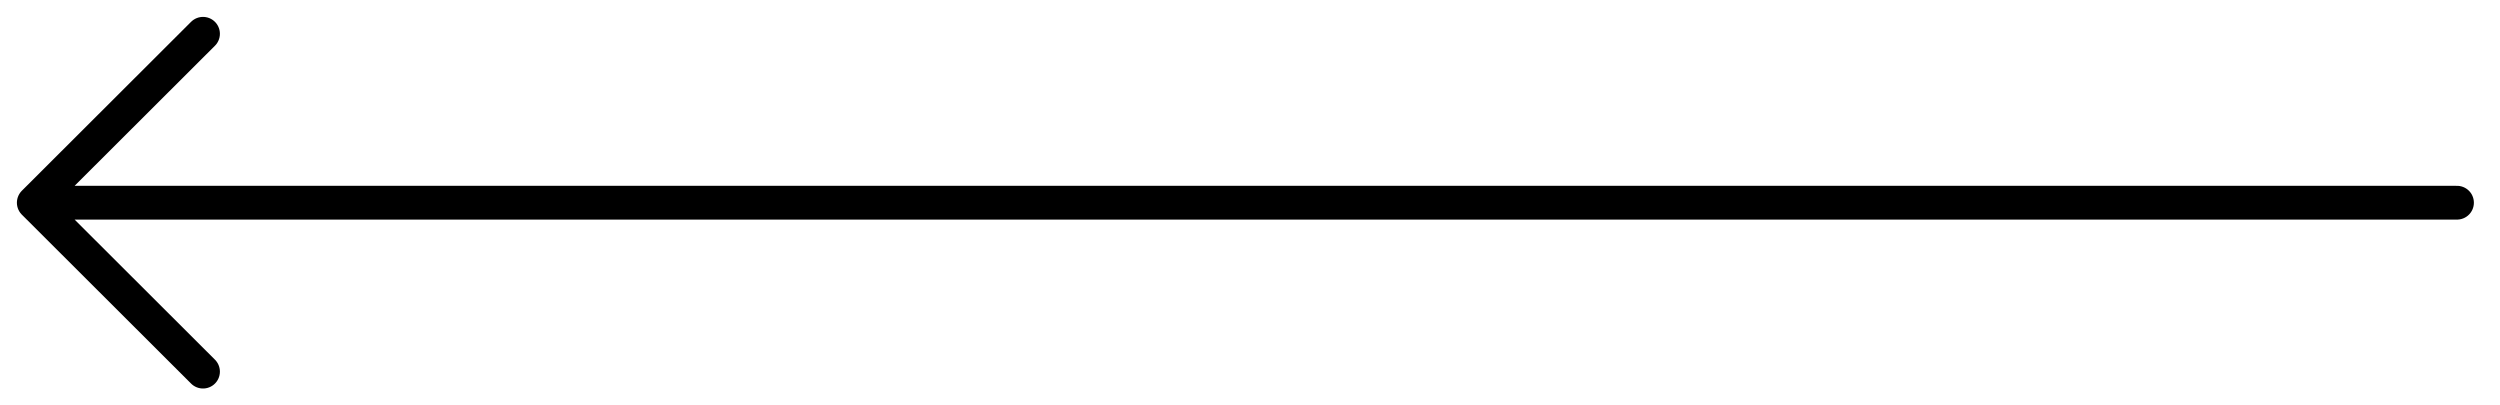 <svg width="74" height="12" viewBox="0 0 74 12" fill="none" xmlns="http://www.w3.org/2000/svg">
<path d="M72.727 6H1M1 6L6.009 1M1 6L6.009 11" stroke="black" stroke-linecap="round" stroke-linejoin="round"/>
</svg>
